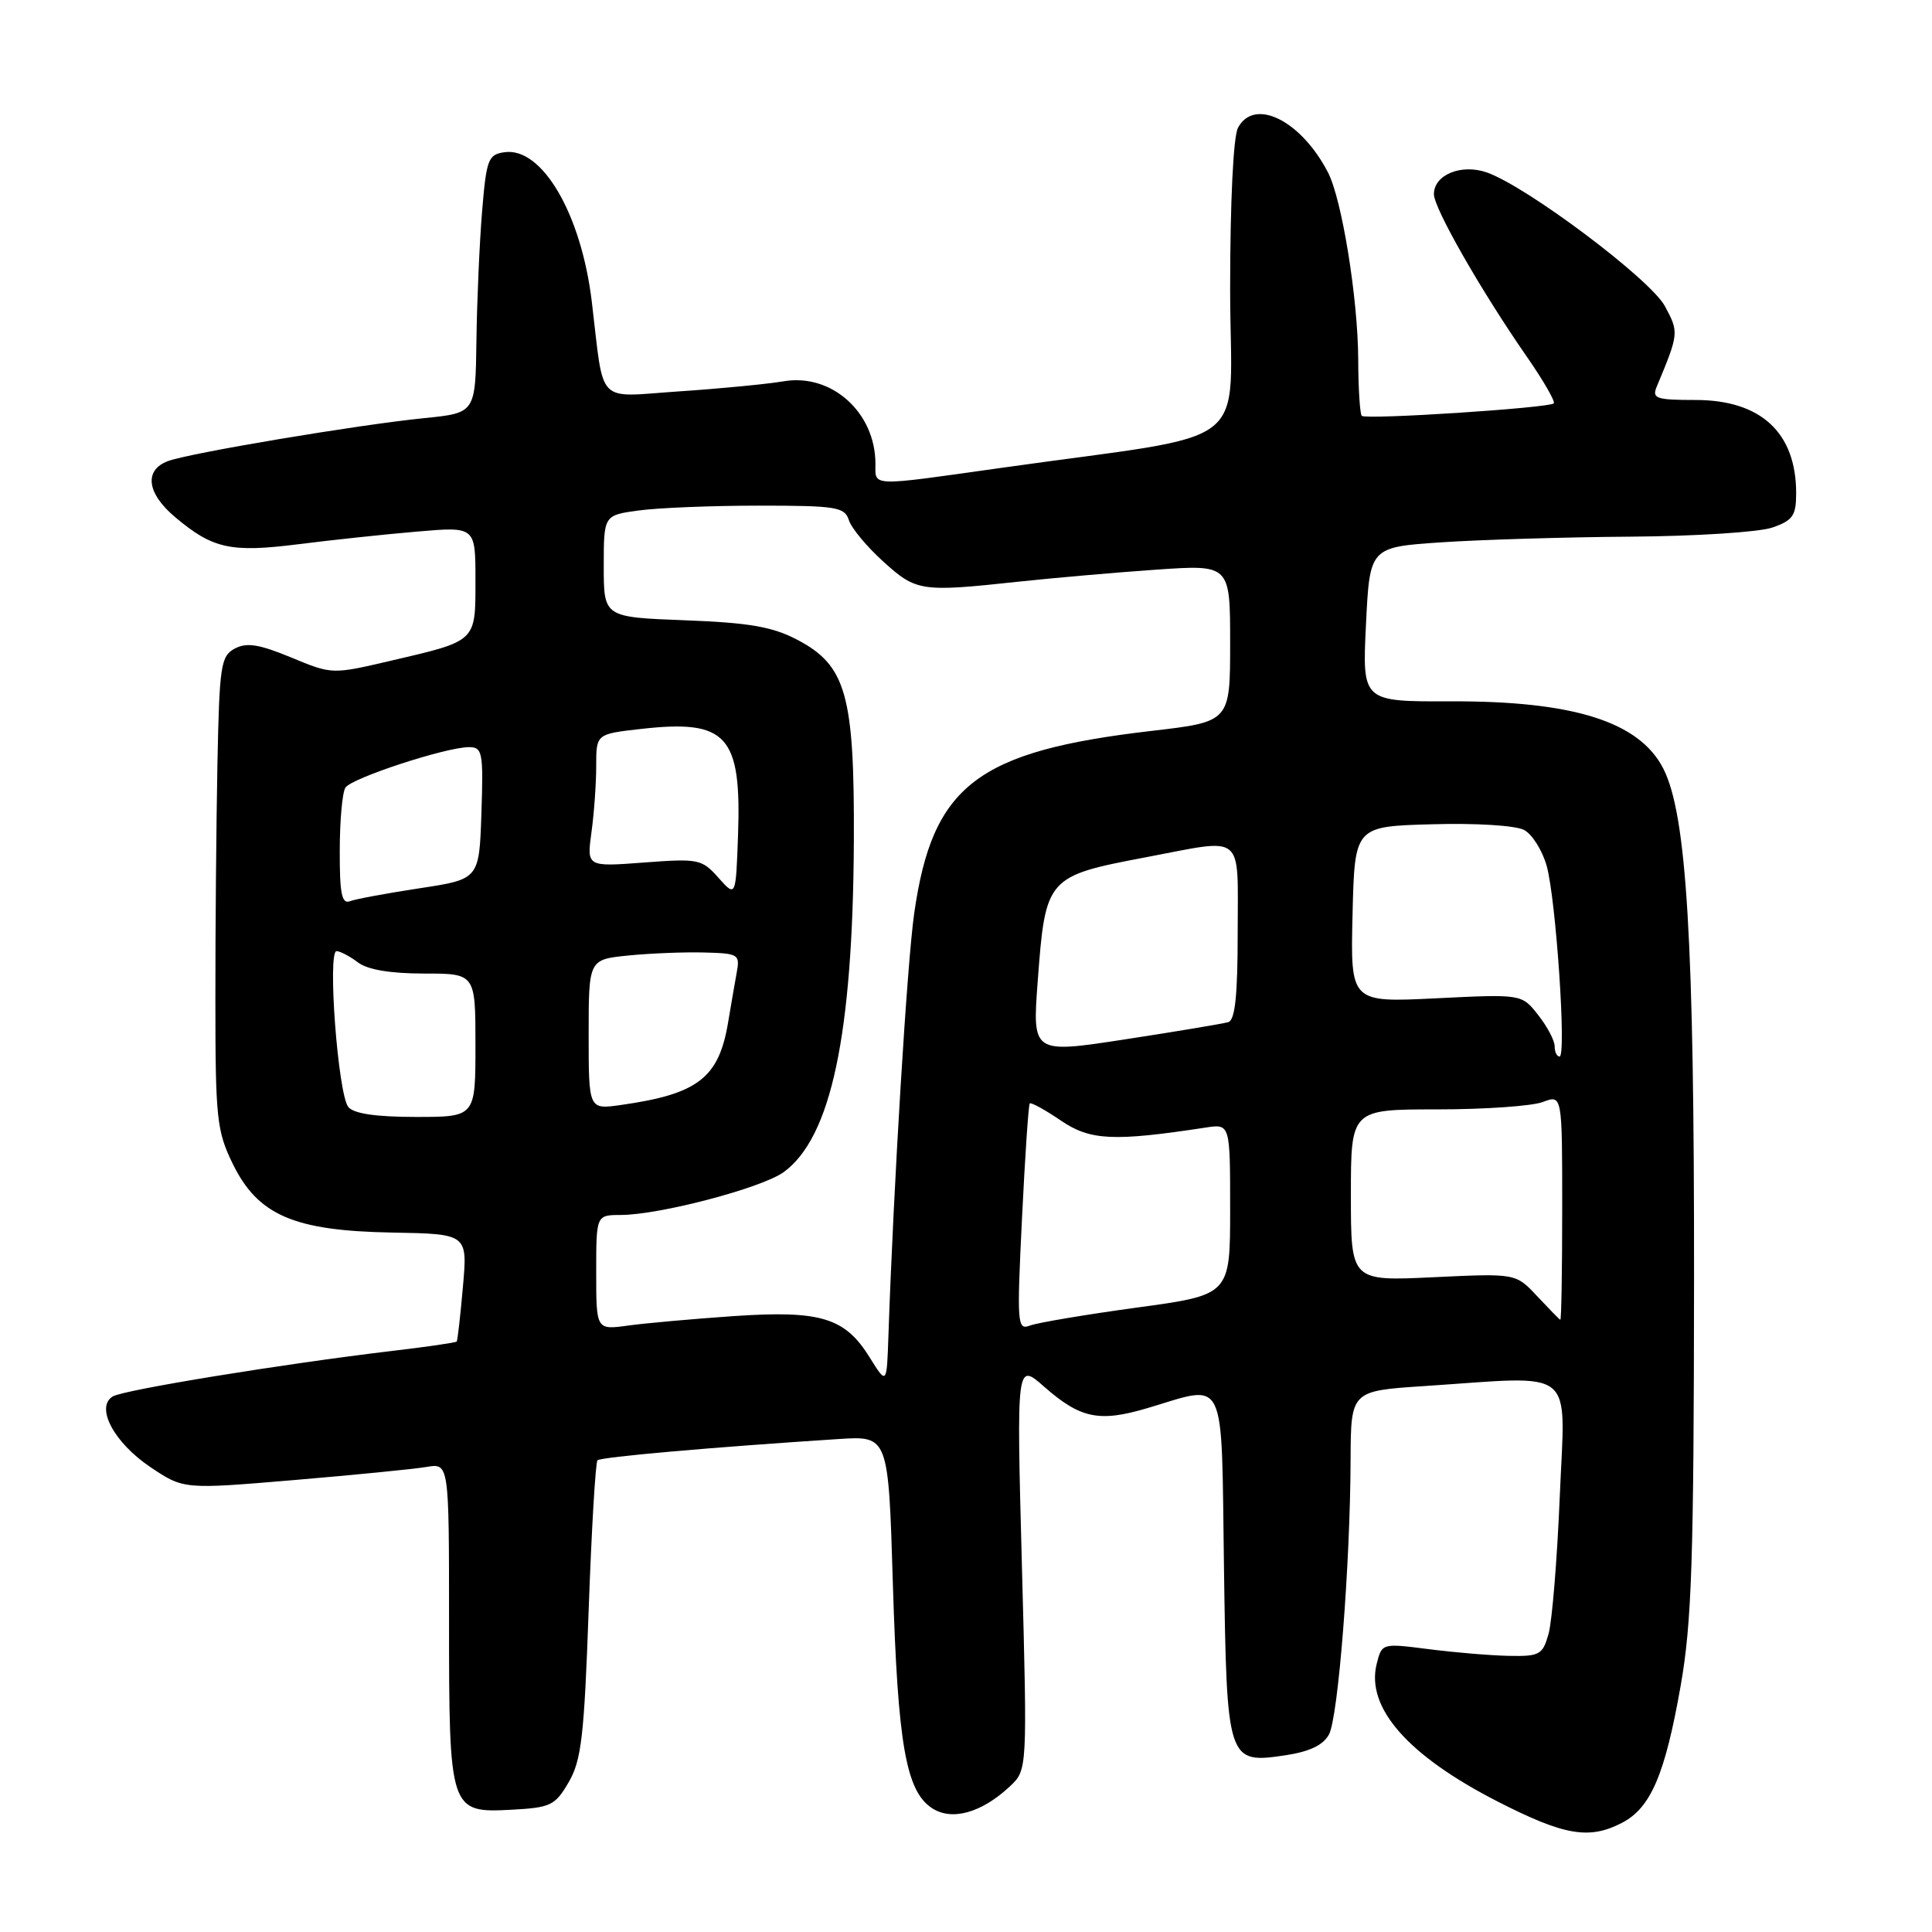 <?xml version="1.0" encoding="UTF-8" standalone="no"?>
<!DOCTYPE svg PUBLIC "-//W3C//DTD SVG 1.1//EN" "http://www.w3.org/Graphics/SVG/1.1/DTD/svg11.dtd" >
<svg xmlns="http://www.w3.org/2000/svg" xmlns:xlink="http://www.w3.org/1999/xlink" version="1.1" viewBox="0 0 256 256">
 <g >
 <path fill="currentColor"
d=" M 214.91 241.54 C 218.73 239.57 220.62 235.15 222.69 223.41 C 224.17 215.00 224.44 206.82 224.47 169.50 C 224.50 124.61 223.50 107.94 220.40 101.85 C 217.23 95.63 208.50 92.87 192.18 92.93 C 180.50 92.97 180.50 92.97 181.00 82.74 C 181.50 72.50 181.50 72.50 191.00 71.86 C 196.22 71.51 207.52 71.17 216.10 71.11 C 224.68 71.05 233.12 70.51 234.85 69.90 C 237.56 68.96 238.00 68.33 238.00 65.35 C 238.00 57.33 233.33 53.00 224.67 53.00 C 219.45 53.00 218.87 52.80 219.52 51.25 C 222.47 44.17 222.48 44.05 220.61 40.57 C 218.68 36.99 202.31 24.70 197.01 22.85 C 193.62 21.67 190.00 23.16 190.00 25.73 C 190.00 27.59 196.27 38.57 202.31 47.26 C 204.51 50.43 206.12 53.22 205.88 53.45 C 205.27 54.06 180.97 55.64 180.44 55.10 C 180.20 54.86 179.98 51.48 179.97 47.58 C 179.93 39.53 177.81 26.43 175.98 22.88 C 172.42 15.97 166.21 12.87 164.04 16.93 C 163.42 18.08 163.00 26.81 163.00 38.27 C 163.00 60.20 166.92 57.15 132.50 62.02 C 115.12 64.47 116.00 64.50 116.00 61.45 C 116.00 54.67 110.21 49.45 103.86 50.52 C 101.66 50.89 95.42 51.50 89.98 51.86 C 78.84 52.61 80.09 53.90 78.42 40.00 C 77.03 28.36 71.83 19.46 66.85 20.17 C 64.69 20.47 64.45 21.10 63.88 28.00 C 63.54 32.12 63.20 39.83 63.13 45.11 C 63.00 54.72 63.00 54.72 56.25 55.40 C 47.39 56.29 25.11 60.03 22.25 61.10 C 19.06 62.30 19.45 65.36 23.19 68.51 C 28.19 72.72 30.56 73.24 39.48 72.12 C 43.89 71.56 50.99 70.80 55.25 70.44 C 63.00 69.77 63.00 69.77 63.00 76.85 C 63.00 85.10 63.23 84.88 51.75 87.56 C 44.00 89.37 44.00 89.37 38.56 87.11 C 34.32 85.36 32.69 85.10 31.11 85.94 C 29.26 86.93 29.07 88.16 28.81 101.26 C 28.66 109.09 28.53 123.15 28.54 132.50 C 28.54 148.18 28.72 149.86 30.83 154.19 C 34.17 161.03 38.94 163.09 51.95 163.32 C 61.96 163.50 61.96 163.50 61.34 170.50 C 61.00 174.35 60.63 177.62 60.52 177.76 C 60.41 177.90 56.53 178.47 51.91 179.01 C 37.38 180.74 16.35 184.17 14.93 185.04 C 12.61 186.48 15.11 191.16 19.93 194.40 C 24.33 197.35 24.33 197.35 38.91 196.12 C 46.94 195.44 54.85 194.66 56.50 194.38 C 59.50 193.87 59.50 193.87 59.50 214.69 C 59.50 239.99 59.58 240.23 67.76 239.80 C 72.97 239.52 73.55 239.25 75.36 236.14 C 77.04 233.25 77.41 230.03 78.00 213.37 C 78.38 202.70 78.91 193.76 79.17 193.50 C 79.60 193.06 94.43 191.76 111.11 190.68 C 117.72 190.25 117.72 190.25 118.31 209.88 C 118.96 231.11 120.04 237.33 123.50 239.59 C 126.13 241.32 130.07 240.21 133.82 236.70 C 136.13 234.52 136.13 234.52 135.41 207.52 C 134.69 180.52 134.69 180.52 138.36 183.75 C 143.17 187.97 145.65 188.48 152.05 186.58 C 162.63 183.44 161.82 181.76 162.18 207.47 C 162.55 233.55 162.61 233.74 170.41 232.57 C 173.55 232.09 175.34 231.23 176.10 229.82 C 177.32 227.53 178.91 207.41 178.96 193.40 C 179.00 184.30 179.00 184.30 188.75 183.66 C 209.15 182.31 207.40 180.88 206.68 198.25 C 206.33 206.64 205.66 214.85 205.19 216.50 C 204.41 219.27 204.01 219.49 199.92 219.41 C 197.49 219.36 192.71 218.96 189.30 218.52 C 183.12 217.73 183.11 217.73 182.42 220.47 C 180.96 226.28 186.56 232.64 198.50 238.74 C 207.27 243.22 210.57 243.79 214.91 241.54 Z  M 115.24 179.87 C 111.96 174.58 108.74 173.61 97.22 174.39 C 91.87 174.76 85.59 175.32 83.25 175.64 C 79.00 176.23 79.00 176.23 79.00 168.61 C 79.00 161.00 79.00 161.00 82.25 160.99 C 87.41 160.98 100.97 157.41 103.86 155.30 C 110.13 150.72 113.01 137.12 113.14 111.50 C 113.23 92.07 112.13 88.16 105.62 84.76 C 102.36 83.05 99.27 82.51 90.75 82.19 C 80.00 81.78 80.00 81.78 80.00 75.03 C 80.00 68.27 80.00 68.27 84.64 67.64 C 87.19 67.29 94.36 67.00 100.57 67.00 C 110.83 67.00 111.92 67.18 112.48 68.92 C 112.81 69.98 114.87 72.45 117.05 74.42 C 121.42 78.38 122.02 78.47 135.00 77.07 C 139.68 76.57 147.89 75.85 153.25 75.48 C 163.00 74.81 163.00 74.81 163.00 85.23 C 163.00 95.64 163.00 95.64 152.57 96.85 C 129.45 99.54 123.56 104.06 121.14 121.00 C 120.20 127.52 118.40 157.11 117.72 177.00 C 117.50 183.50 117.50 183.50 115.24 179.87 Z  M 135.42 161.43 C 135.82 153.23 136.28 146.38 136.45 146.21 C 136.63 146.04 138.48 147.06 140.57 148.48 C 144.46 151.13 147.55 151.27 159.75 149.41 C 163.00 148.91 163.00 148.91 163.00 160.24 C 163.00 171.58 163.00 171.58 150.65 173.26 C 143.85 174.19 137.49 175.26 136.49 175.64 C 134.79 176.29 134.73 175.53 135.42 161.43 Z  M 203.67 171.74 C 200.85 168.72 200.85 168.72 189.92 169.24 C 179.00 169.76 179.00 169.76 179.00 158.38 C 179.00 147.00 179.00 147.00 190.43 147.00 C 196.72 147.00 203.02 146.56 204.43 146.02 C 207.00 145.05 207.00 145.05 207.00 160.02 C 207.00 168.26 206.89 174.95 206.75 174.88 C 206.61 174.82 205.23 173.40 203.67 171.74 Z  M 46.16 146.69 C 44.79 145.05 43.36 125.99 44.60 126.03 C 45.10 126.05 46.37 126.72 47.44 127.53 C 48.71 128.49 51.75 129.00 56.19 129.00 C 63.00 129.00 63.00 129.00 63.00 138.50 C 63.00 148.00 63.00 148.00 55.12 148.00 C 49.84 148.00 46.89 147.57 46.16 146.69 Z  M 78.00 137.08 C 78.00 127.14 78.00 127.14 83.25 126.61 C 86.14 126.32 90.66 126.14 93.29 126.21 C 97.88 126.33 98.07 126.44 97.61 128.92 C 97.35 130.34 96.85 133.25 96.49 135.40 C 95.27 142.83 92.51 144.97 82.25 146.42 C 78.00 147.02 78.00 147.02 78.00 137.08 Z  M 137.50 130.05 C 138.53 116.25 138.67 116.09 151.90 113.58 C 165.08 111.08 164.00 110.19 164.00 123.53 C 164.00 131.89 163.66 135.17 162.75 135.44 C 162.06 135.64 155.94 136.67 149.15 137.71 C 136.79 139.61 136.79 139.61 137.50 130.05 Z  M 206.00 138.63 C 206.00 137.88 205.02 136.02 203.82 134.50 C 201.64 131.72 201.64 131.72 190.29 132.28 C 178.94 132.84 178.94 132.84 179.22 121.17 C 179.50 109.50 179.50 109.50 189.75 109.22 C 195.57 109.05 200.85 109.38 201.96 109.98 C 203.03 110.55 204.38 112.71 204.95 114.76 C 206.18 119.21 207.58 140.00 206.65 140.00 C 206.29 140.00 206.00 139.39 206.00 138.63 Z  M 45.02 112.72 C 45.02 108.75 45.36 104.99 45.77 104.36 C 46.58 103.10 59.10 99.00 62.14 99.00 C 63.93 99.00 64.06 99.67 63.79 107.75 C 63.50 116.50 63.50 116.50 55.60 117.70 C 51.26 118.36 47.09 119.13 46.35 119.42 C 45.29 119.82 45.00 118.37 45.02 112.72 Z  M 95.20 116.31 C 93.01 113.84 92.56 113.74 85.32 114.29 C 77.75 114.86 77.75 114.86 78.37 110.29 C 78.72 107.78 79.00 103.82 79.00 101.49 C 79.00 97.26 79.00 97.26 84.92 96.59 C 96.34 95.30 98.27 97.42 97.79 110.76 C 97.50 118.89 97.50 118.89 95.20 116.31 Z "/>
</g>
</svg>